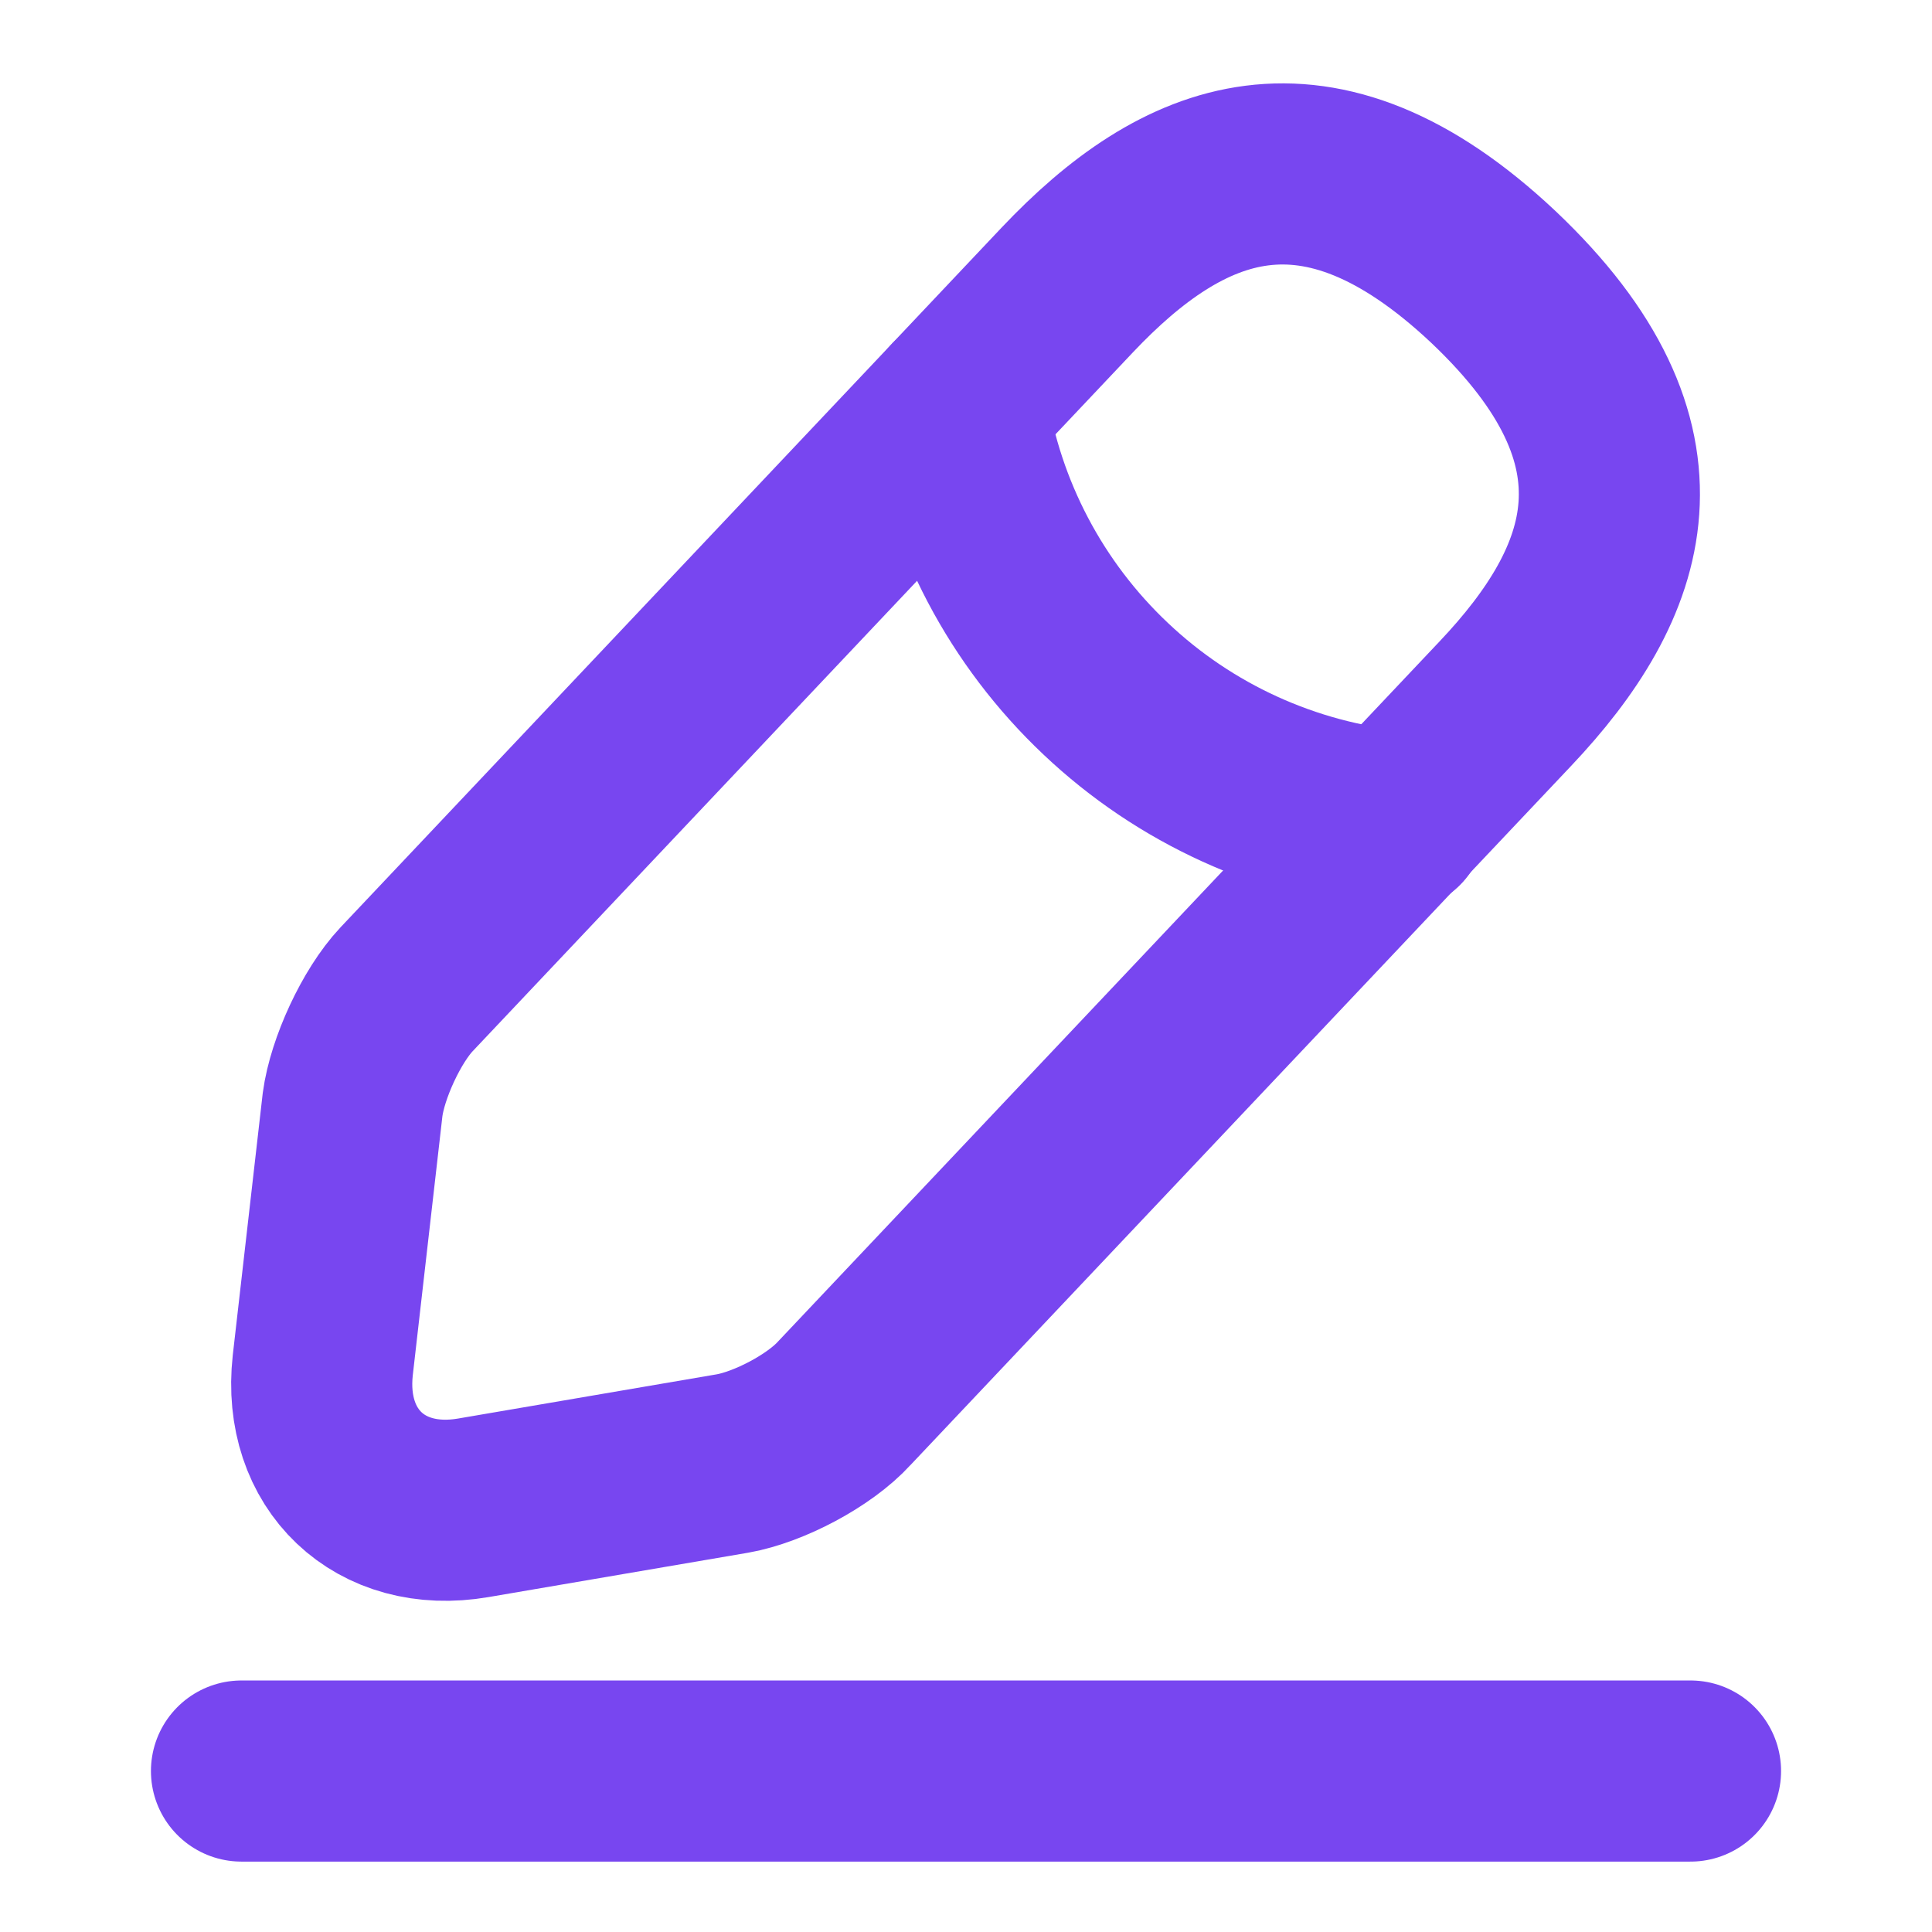 <svg width="16" height="16" viewBox="0 0 16 16" fill="none" xmlns="http://www.w3.org/2000/svg">
<path d="M8.84 2.4L3.367 8.193C3.16 8.413 2.96 8.847 2.92 9.147L2.673 11.307C2.587 12.087 3.147 12.62 3.92 12.487L6.067 12.12C6.367 12.067 6.787 11.847 6.993 11.62L12.467 5.827C13.413 4.827 13.84 3.687 12.367 2.293C10.9 0.913 9.787 1.4 8.84 2.4Z" stroke="#7846F0" stroke-width="1.5" stroke-miterlimit="10" stroke-linecap="round" stroke-linejoin="round"/>
<path d="M7.927 3.367C8.066 4.261 8.499 5.083 9.157 5.704C9.814 6.326 10.66 6.711 11.56 6.8M2 14.667H14" stroke="#7846F0" stroke-width="1.5" stroke-miterlimit="10" stroke-linecap="round" stroke-linejoin="round"/>
</svg>
